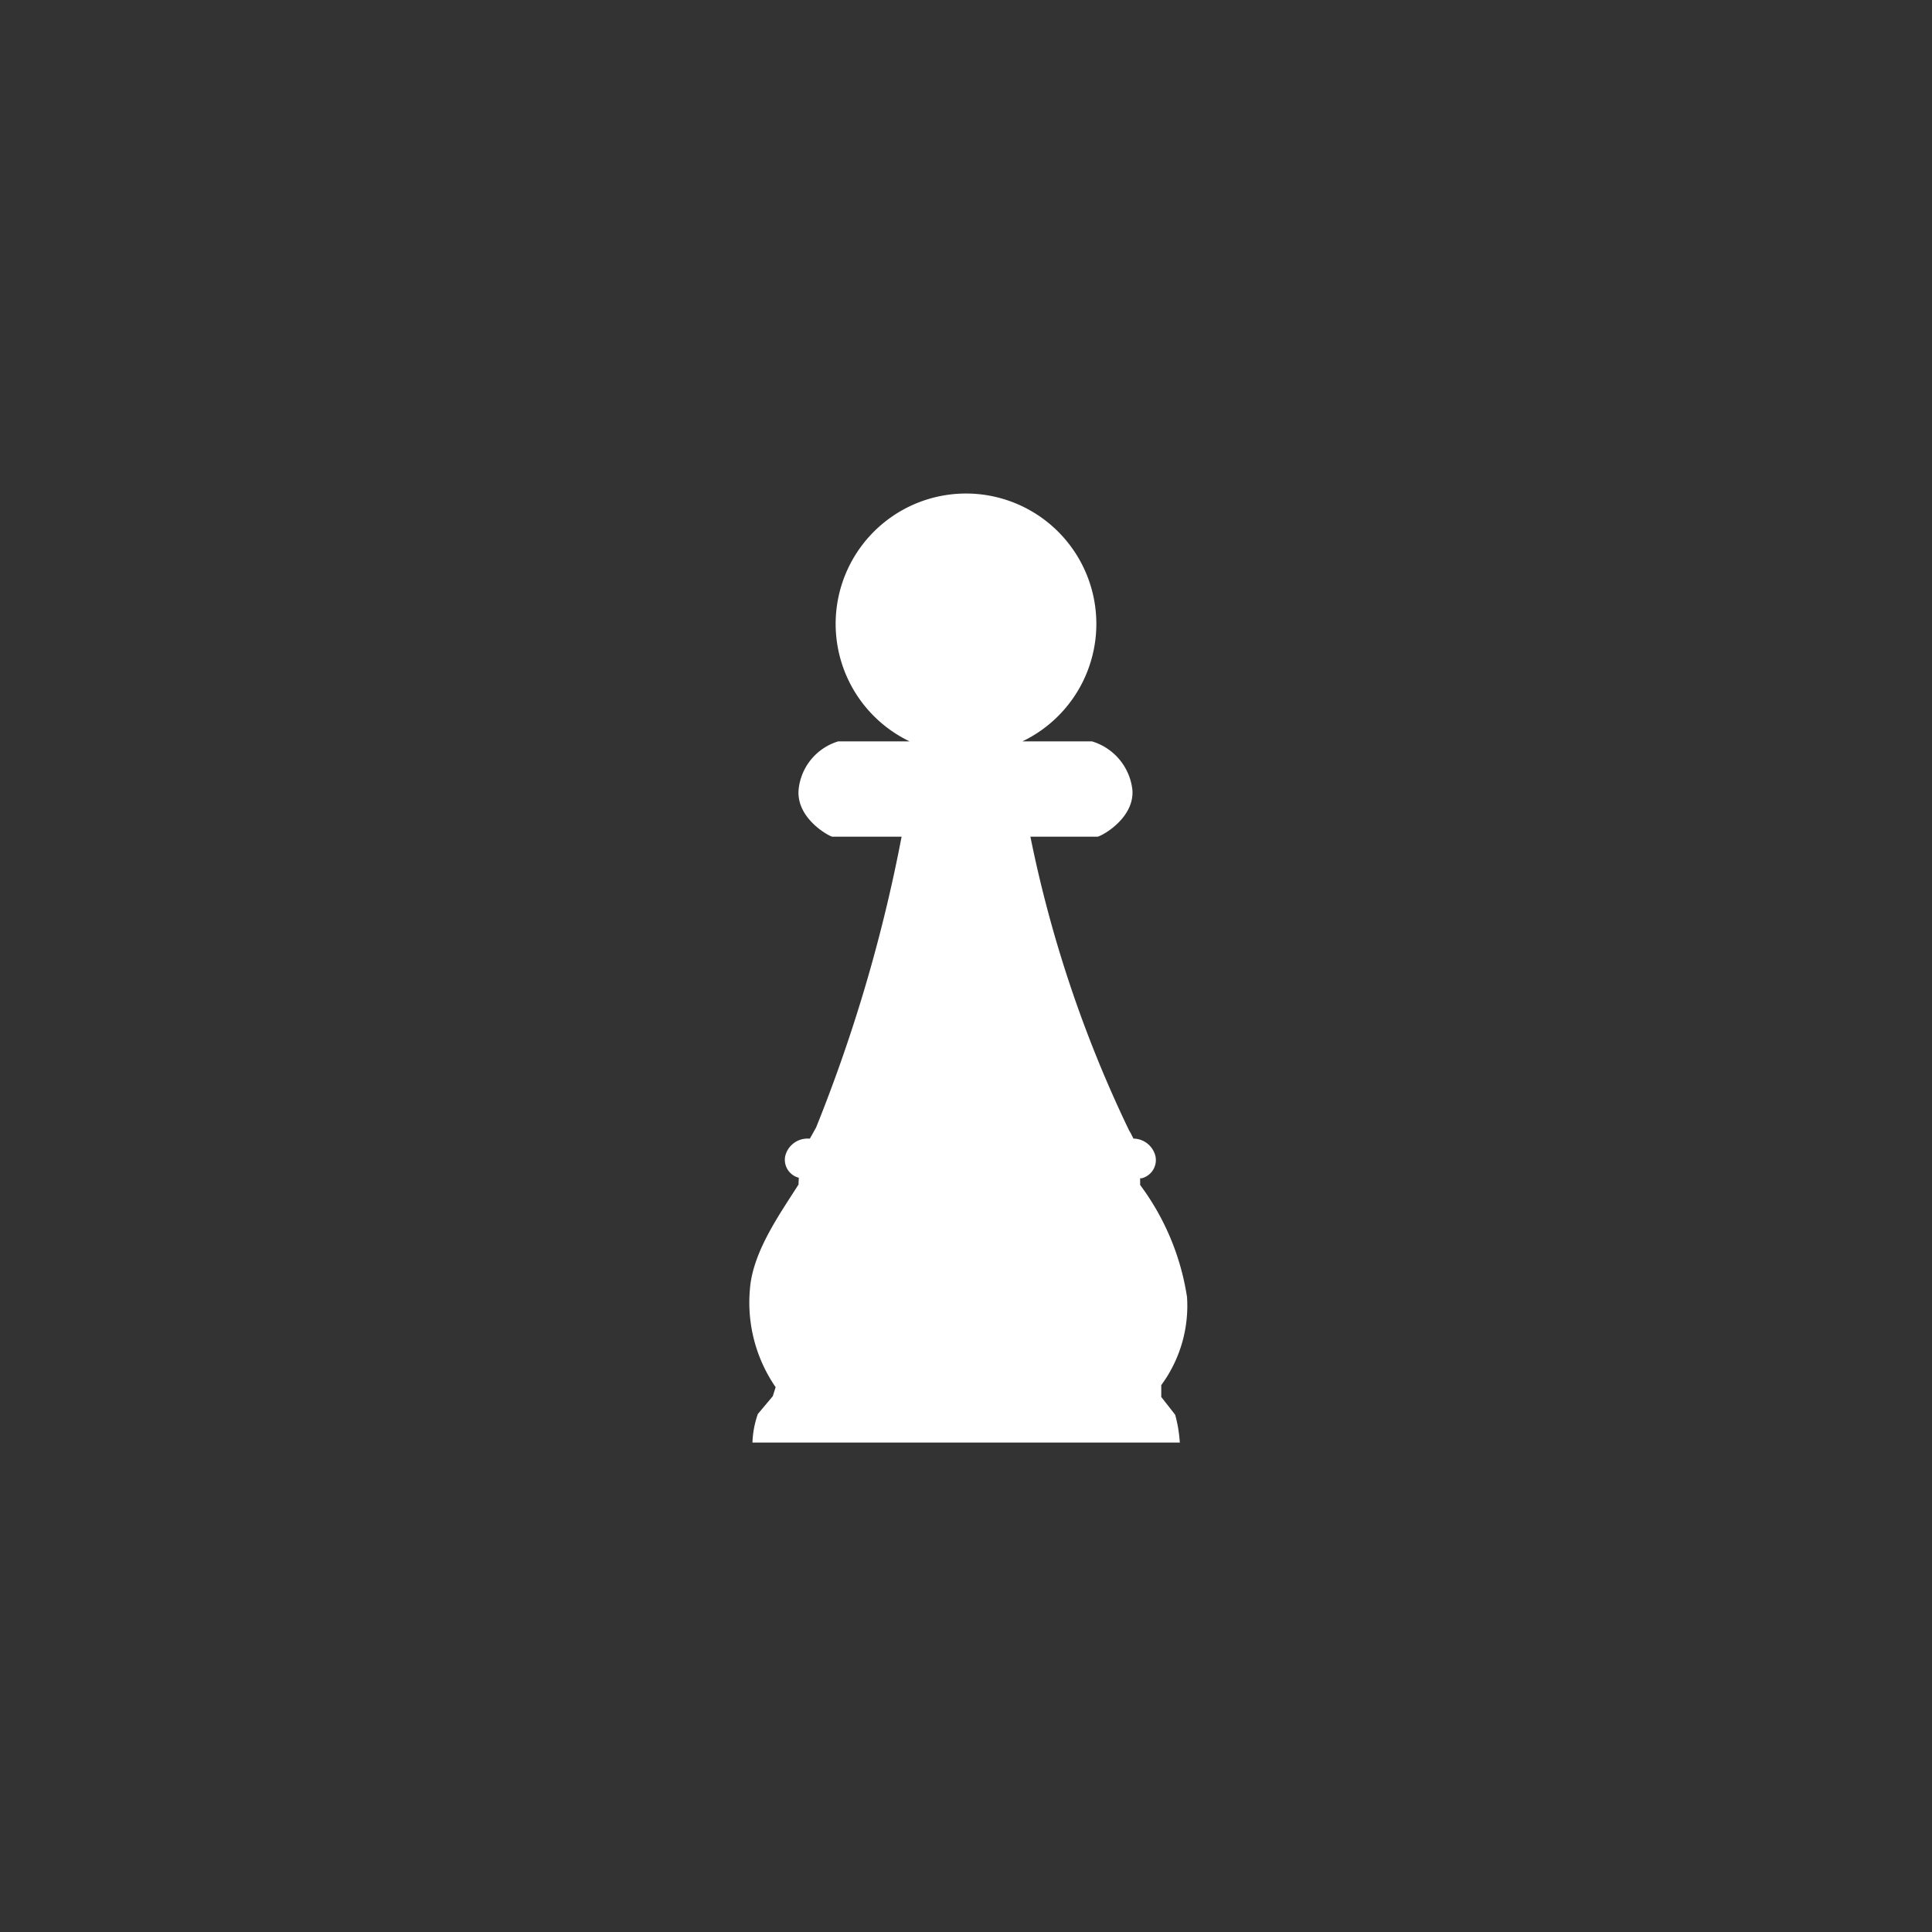 <svg id="Capa_1" data-name="Capa 1" xmlns="http://www.w3.org/2000/svg" viewBox="0 0 75 75"><rect x="0" y="0" width="75" height="75" fill="#333333" stroke="none"/><defs><style>.cls-1{fill:#fff;}</style></defs><path class="cls-1" d="M45.08,54.23l0-.46a5.19,5.19,0,0,0,1-3.42A9.74,9.74,0,0,0,44.26,46v-.26h.06a.73.73,0,0,0,.54-.83A.89.89,0,0,0,44,44.2H44L43.9,44l-.07-.12A48.38,48.38,0,0,1,40,32.48h2.6c.13,0,1.44-.7,1.36-1.81a2.22,2.22,0,0,0-1.57-1.89h-2.7v0a5.06,5.06,0,1,0-4.38,0v0H32.54A2.18,2.18,0,0,0,31,30.67c-.08,1.11,1.18,1.79,1.31,1.81H35a60.66,60.66,0,0,1-3.32,11.29l-.24.43h-.13a.89.89,0,0,0-.83.69.72.72,0,0,0,.53.83h0L31,45.9l0,.08c-.72,1.14-1.79,2.62-1.89,4.09a5.79,5.79,0,0,0,1,3.78L30,54.2l-.58.69A3.72,3.72,0,0,0,29.21,56H45.8a5.31,5.31,0,0,0-.18-1.08Z"/></svg>
